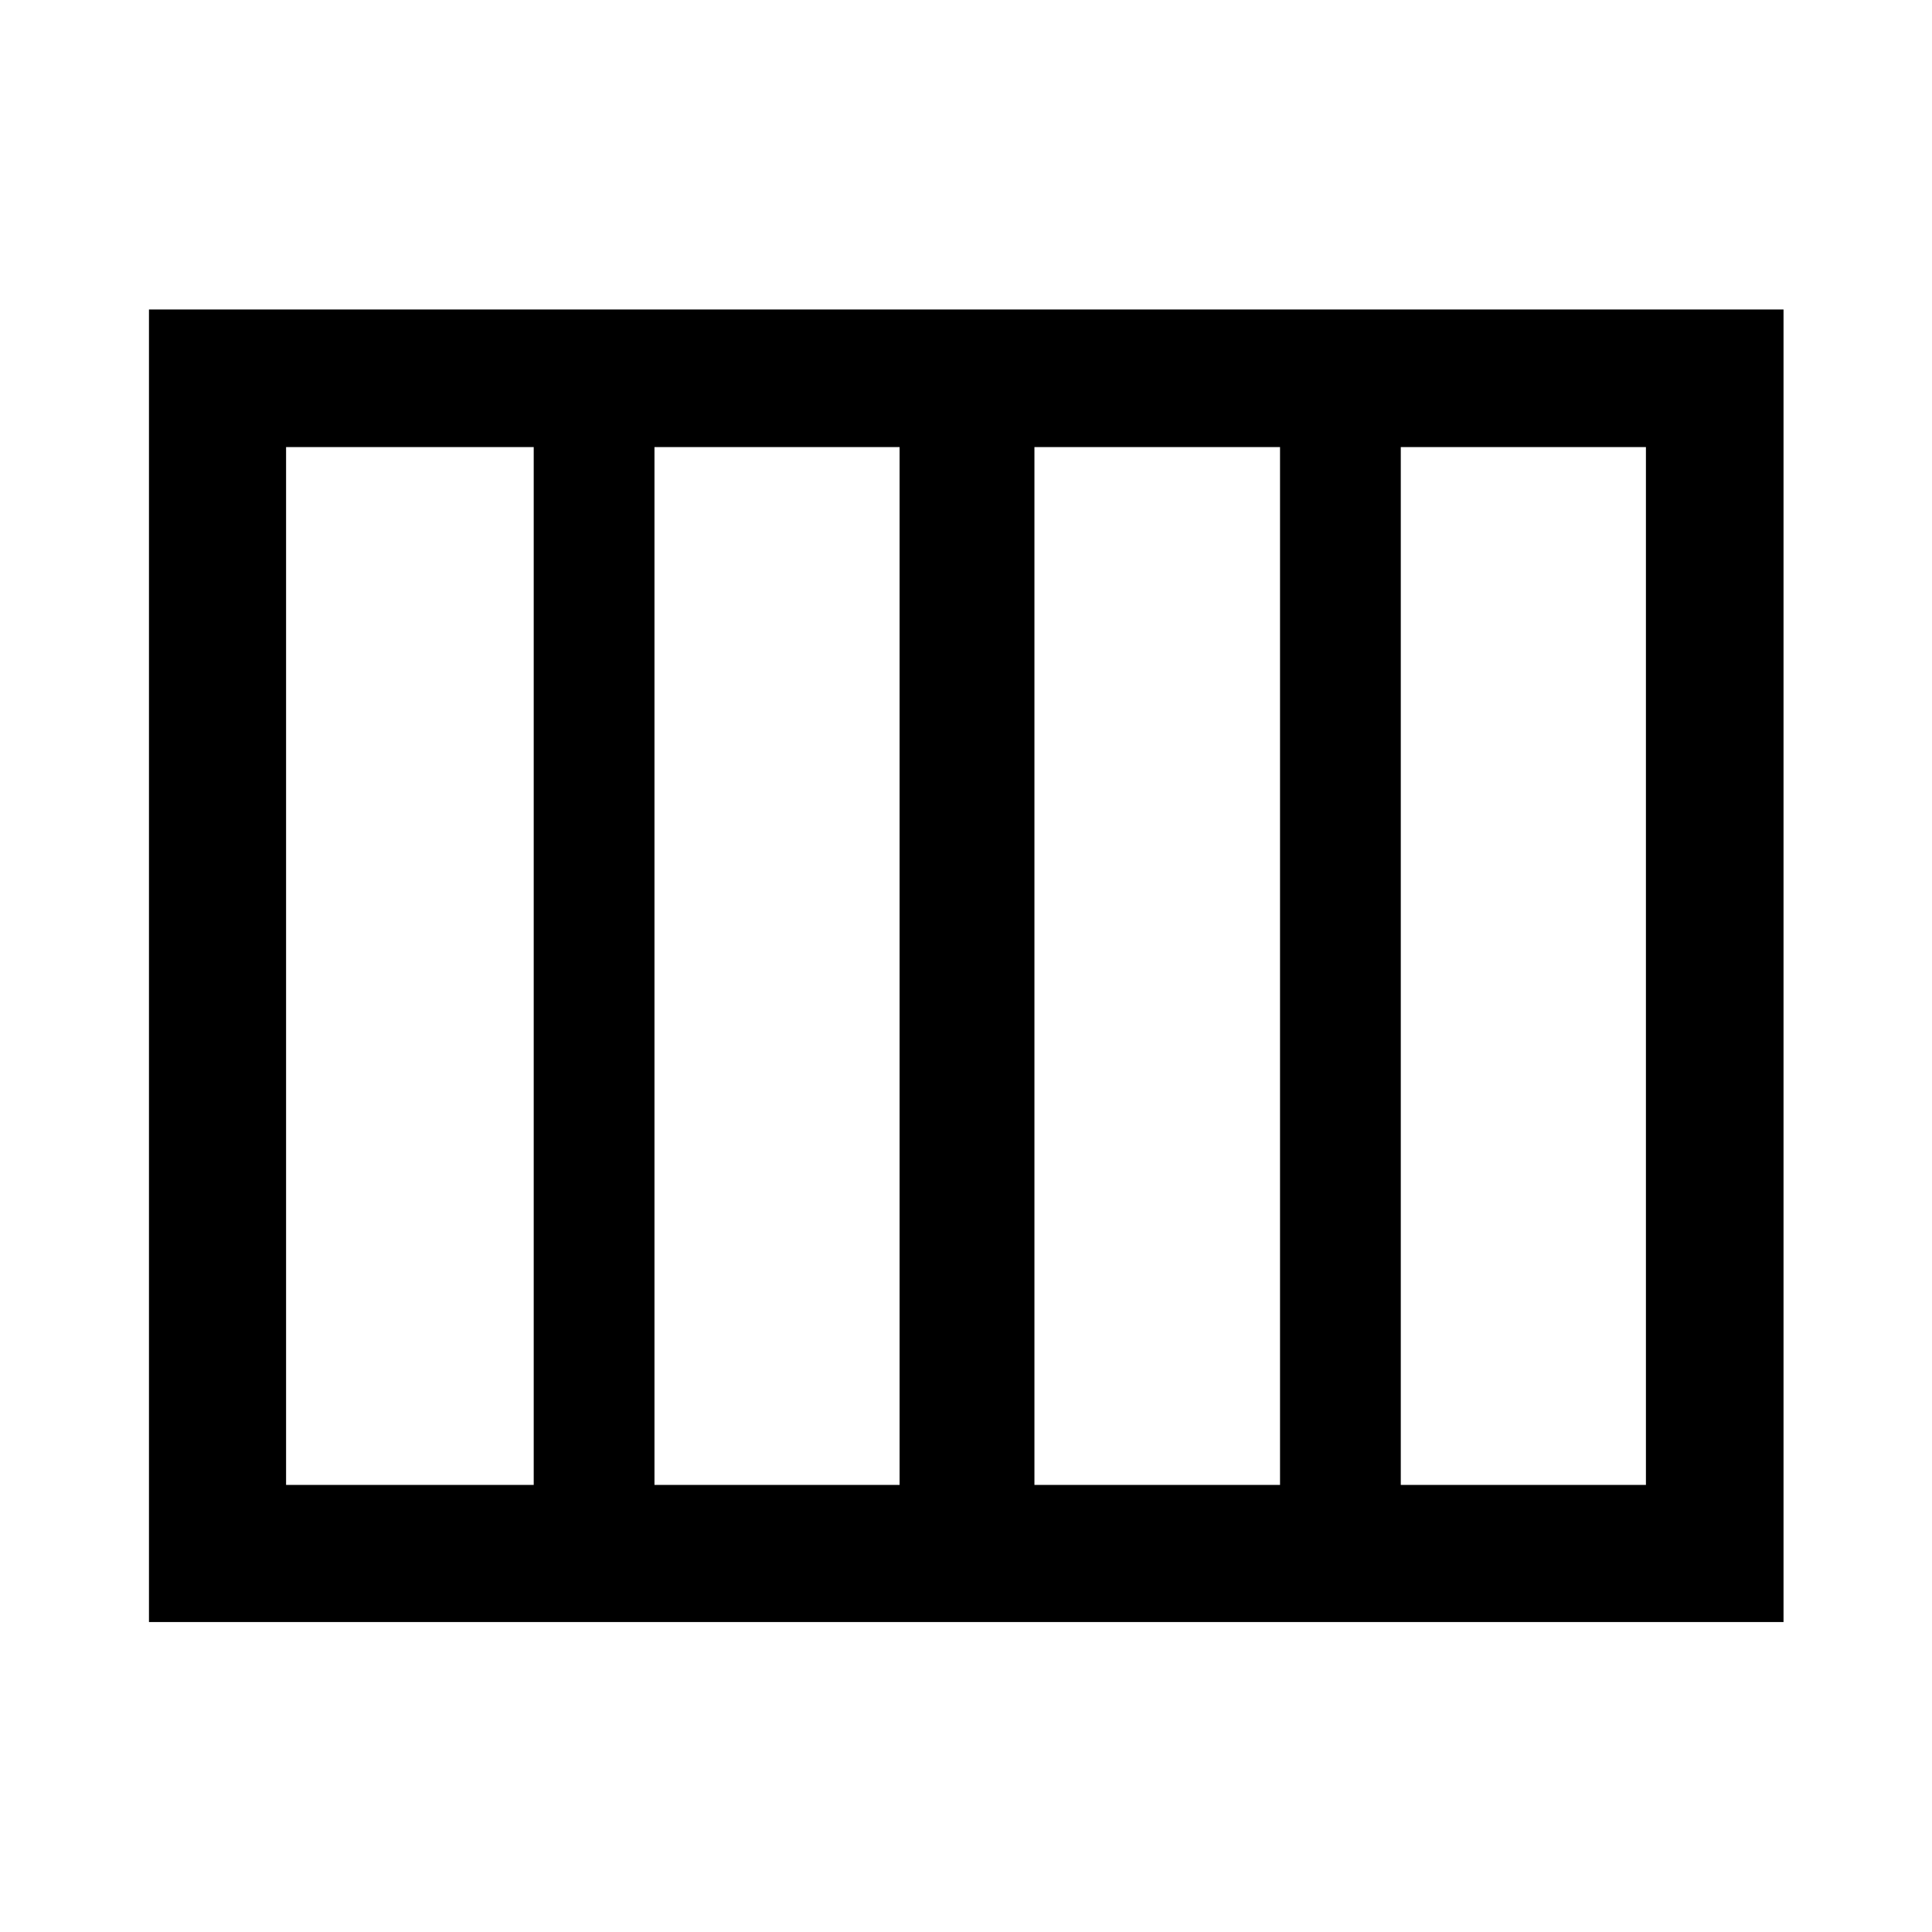 <svg xmlns="http://www.w3.org/2000/svg" width="48" height="48" viewBox="0 -960 960 960"><path d="M514-222.15h122.04v-515.7H514v515.7Zm-188.8 0H447v-515.7H325.2v515.7Zm-183.05 0H265.2v-515.7H142.15v515.7Zm553.89 0h121.81v-515.7H696.04v515.7ZM74.02-154.02v-652.2h812.2v652.2H74.02Z"/></svg>